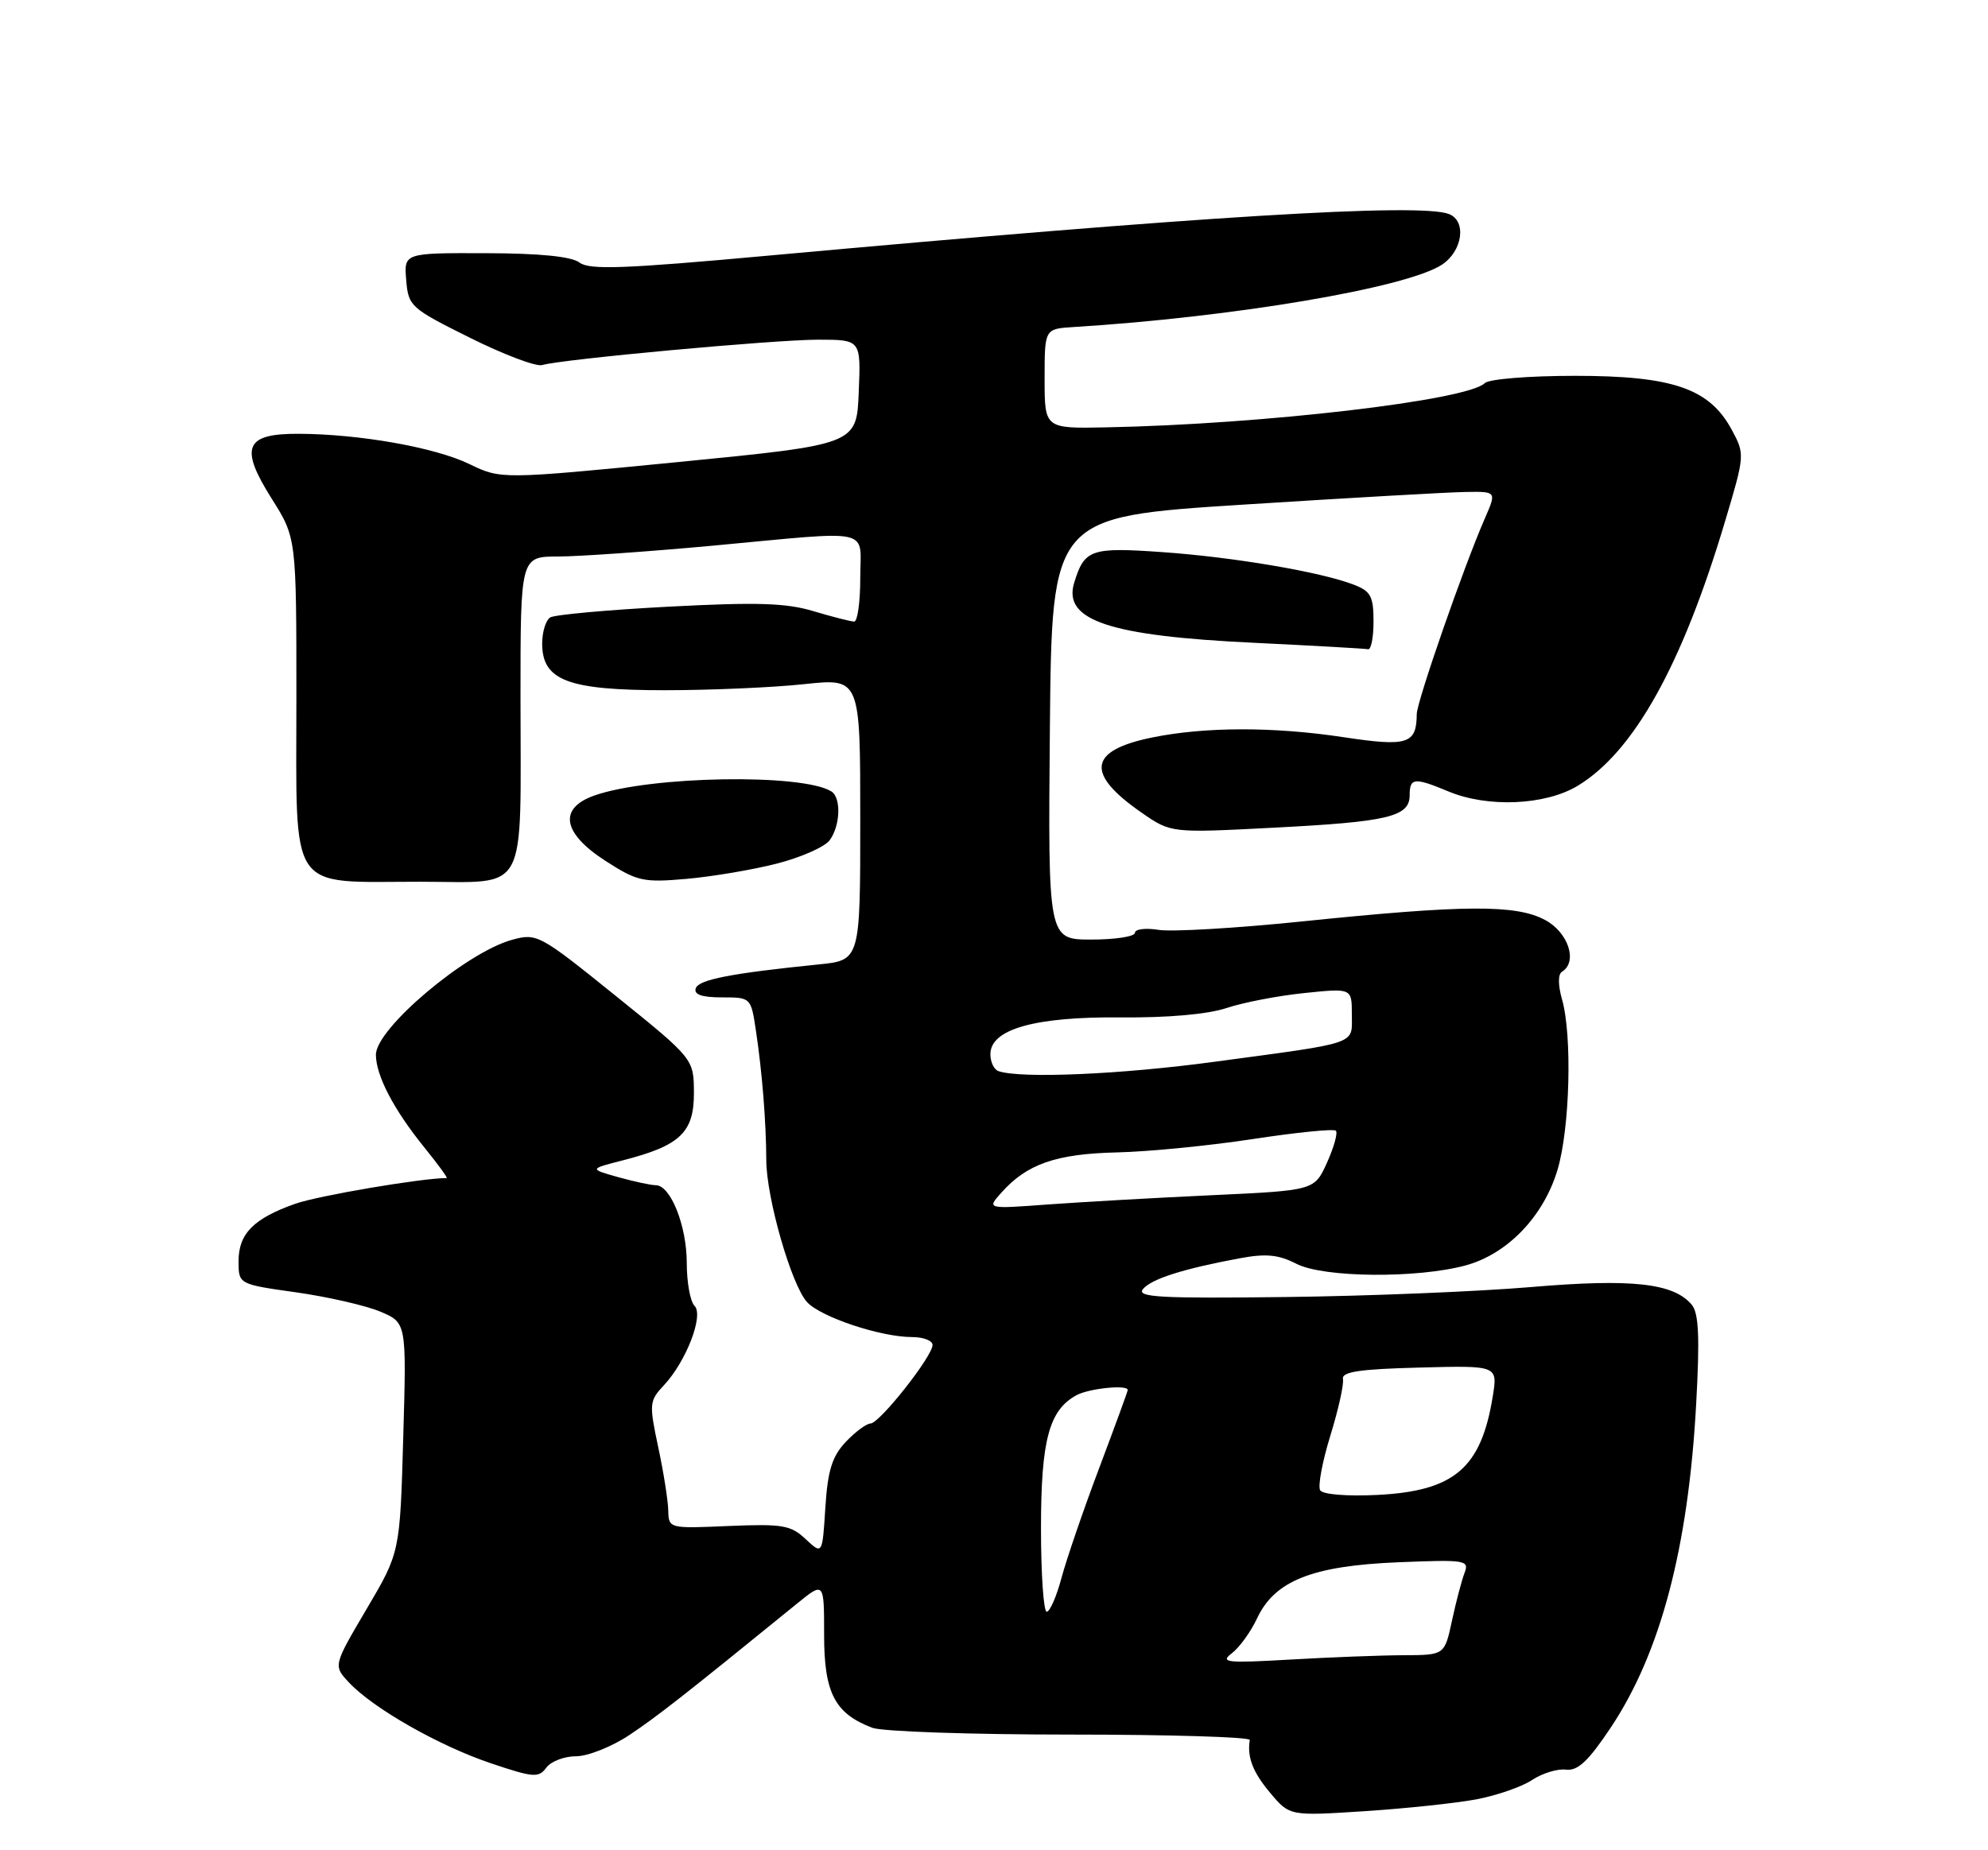 <?xml version="1.0" encoding="UTF-8" standalone="no"?>
<!DOCTYPE svg PUBLIC "-//W3C//DTD SVG 1.1//EN" "http://www.w3.org/Graphics/SVG/1.1/DTD/svg11.dtd" >
<svg xmlns="http://www.w3.org/2000/svg" xmlns:xlink="http://www.w3.org/1999/xlink" version="1.1" viewBox="0 0 275 256">
 <g >
 <path fill="currentColor"
d=" M 204.24 248.96 C 207.07 248.42 210.53 247.22 211.94 246.28 C 213.35 245.35 215.46 244.70 216.63 244.85 C 218.25 245.05 219.72 243.67 222.79 239.07 C 229.69 228.74 233.54 214.18 234.63 194.28 C 235.14 185.07 234.99 181.69 234.03 180.54 C 231.53 177.53 225.75 176.89 211.79 178.08 C 204.48 178.70 189.16 179.33 177.75 179.46 C 160.43 179.67 157.18 179.49 158.11 178.36 C 159.29 176.95 163.61 175.57 171.48 174.10 C 175.14 173.42 176.84 173.59 179.33 174.86 C 183.06 176.79 196.03 176.91 202.76 175.08 C 208.54 173.50 213.54 168.29 215.46 161.83 C 217.17 156.06 217.50 143.25 216.07 138.26 C 215.51 136.27 215.51 134.81 216.07 134.45 C 218.28 133.09 216.96 129.03 213.75 127.30 C 209.72 125.13 202.63 125.17 180.03 127.50 C 170.97 128.43 162.09 128.95 160.28 128.66 C 158.48 128.37 157.00 128.55 157.00 129.06 C 157.00 129.58 154.29 130.00 150.98 130.00 C 144.97 130.00 144.97 130.00 145.23 100.76 C 145.50 71.51 145.50 71.51 172.00 69.82 C 186.57 68.89 200.42 68.10 202.76 68.07 C 207.03 68.00 207.03 68.00 205.39 71.75 C 202.49 78.38 196.00 97.05 195.98 98.80 C 195.95 102.95 194.73 103.34 185.86 102.00 C 176.14 100.53 166.65 100.55 159.33 102.05 C 150.55 103.85 150.12 107.04 157.93 112.45 C 161.98 115.26 161.98 115.26 176.20 114.52 C 192.06 113.71 195.00 113.00 195.00 110.02 C 195.00 107.60 195.65 107.54 200.35 109.50 C 205.79 111.78 213.77 111.43 218.25 108.72 C 226.01 104.02 232.68 92.05 238.61 72.19 C 241.37 62.96 241.38 62.85 239.55 59.46 C 236.47 53.75 231.40 52.00 217.88 52.00 C 211.47 52.00 205.95 52.45 205.39 53.01 C 203.00 55.40 174.68 58.71 153.00 59.13 C 144.50 59.30 144.50 59.30 144.50 52.40 C 144.50 45.50 144.50 45.50 148.50 45.25 C 170.61 43.88 194.56 39.83 199.45 36.63 C 202.33 34.74 202.91 30.56 200.42 29.61 C 196.39 28.06 165.93 29.93 106.17 35.38 C 86.36 37.19 81.53 37.37 80.17 36.33 C 79.05 35.49 74.75 35.05 67.19 35.03 C 55.88 35.00 55.88 35.00 56.19 38.75 C 56.49 42.38 56.78 42.64 65.00 46.73 C 69.67 49.06 74.17 50.76 75.00 50.51 C 77.66 49.71 107.08 47.00 113.18 47.00 C 119.09 47.00 119.09 47.00 118.79 54.25 C 118.50 61.50 118.50 61.50 93.91 63.92 C 69.32 66.33 69.32 66.33 64.91 64.20 C 60.16 61.90 49.71 60.05 41.29 60.02 C 33.88 59.99 33.10 61.88 37.58 68.99 C 41.00 74.41 41.00 74.41 41.00 96.65 C 41.00 123.94 39.69 122.00 58.10 122.00 C 73.27 122.00 72.00 124.34 72.00 96.38 C 72.00 77.00 72.00 77.00 77.25 77.00 C 80.14 76.99 89.70 76.32 98.50 75.51 C 121.21 73.40 119.00 72.92 119.00 80.00 C 119.00 83.30 118.62 86.00 118.16 86.00 C 117.70 86.00 115.17 85.35 112.55 84.57 C 108.75 83.42 104.70 83.30 92.51 83.94 C 84.10 84.38 76.73 85.05 76.11 85.43 C 75.50 85.81 75.00 87.43 75.00 89.04 C 75.00 94.15 78.54 95.50 91.96 95.50 C 98.30 95.50 106.99 95.12 111.25 94.66 C 119.00 93.83 119.00 93.83 119.00 113.34 C 119.00 132.86 119.00 132.86 113.25 133.44 C 101.12 134.67 96.63 135.54 96.24 136.75 C 95.96 137.61 97.09 138.00 99.86 138.00 C 103.87 138.00 103.88 138.01 104.57 142.62 C 105.43 148.34 105.98 155.23 106.00 160.53 C 106.02 165.76 109.46 177.75 111.63 180.15 C 113.52 182.23 121.82 185.00 126.18 185.00 C 127.73 185.00 129.00 185.49 129.00 186.09 C 129.00 187.66 121.70 196.91 120.42 196.96 C 119.83 196.98 118.28 198.14 116.97 199.53 C 115.10 201.53 114.50 203.45 114.17 208.59 C 113.76 215.12 113.76 215.12 111.45 212.96 C 109.39 211.02 108.26 210.83 100.82 211.14 C 92.53 211.50 92.50 211.49 92.44 209.00 C 92.41 207.62 91.79 203.67 91.05 200.22 C 89.78 194.25 89.82 193.82 91.81 191.70 C 94.91 188.40 97.39 181.99 96.07 180.67 C 95.48 180.08 95.00 177.42 95.00 174.75 C 95.00 169.61 92.77 164.00 90.72 163.99 C 90.05 163.99 87.70 163.48 85.50 162.87 C 81.50 161.74 81.50 161.74 86.15 160.55 C 94.08 158.52 96.00 156.70 95.99 151.23 C 95.97 146.50 95.97 146.50 85.16 137.78 C 74.59 129.26 74.27 129.09 70.81 130.04 C 64.44 131.80 52.00 142.31 52.00 145.93 C 52.00 148.81 54.47 153.54 58.69 158.75 C 60.58 161.09 61.98 163.00 61.79 163.00 C 58.36 163.00 44.04 165.43 40.86 166.55 C 35.08 168.59 33.00 170.69 33.00 174.50 C 33.00 177.69 33.00 177.69 40.96 178.81 C 45.34 179.43 50.57 180.63 52.58 181.47 C 56.24 183.00 56.24 183.00 55.78 198.90 C 55.33 214.80 55.33 214.80 50.71 222.63 C 46.09 230.47 46.09 230.47 48.29 232.81 C 51.66 236.40 60.78 241.58 67.96 243.99 C 73.78 245.95 74.52 246.01 75.57 244.58 C 76.20 243.71 78.06 243.00 79.69 243.00 C 81.32 243.00 84.65 241.67 87.08 240.05 C 90.98 237.44 94.62 234.59 110.25 221.88 C 114.00 218.83 114.00 218.83 114.00 226.23 C 114.00 234.24 115.48 237.09 120.66 239.06 C 122.02 239.58 134.35 240.00 148.07 240.00 C 161.78 240.00 172.95 240.34 172.88 240.75 C 172.50 243.14 173.30 245.20 175.70 248.06 C 178.40 251.27 178.40 251.27 188.75 250.60 C 194.44 250.23 201.41 249.49 204.24 248.96 Z  M 107.50 119.48 C 110.80 118.63 114.06 117.19 114.75 116.28 C 116.25 114.29 116.39 110.36 115.00 109.50 C 110.96 107.00 89.93 107.36 82.25 110.06 C 77.21 111.82 77.78 115.26 83.75 119.11 C 88.16 121.95 88.97 122.13 95.00 121.60 C 98.58 121.28 104.20 120.33 107.50 119.48 Z  M 190.00 85.98 C 190.00 82.51 189.62 81.80 187.25 80.89 C 182.69 79.13 170.62 77.08 160.76 76.39 C 150.88 75.70 150.01 76.00 148.59 80.64 C 147.00 85.84 153.46 87.99 173.50 88.94 C 181.75 89.34 188.84 89.74 189.25 89.83 C 189.66 89.92 190.00 88.19 190.00 85.98 Z  M 170.40 228.75 C 171.45 227.95 173.03 225.77 173.90 223.90 C 176.34 218.71 181.52 216.65 193.40 216.16 C 202.75 215.78 203.27 215.86 202.59 217.63 C 202.20 218.65 201.41 221.63 200.85 224.25 C 199.83 229.00 199.83 229.00 194.17 229.02 C 191.05 229.03 184.00 229.30 178.50 229.62 C 169.64 230.13 168.72 230.03 170.40 228.75 Z  M 144.00 211.45 C 144.00 199.24 145.12 195.08 148.94 193.03 C 150.70 192.09 156.00 191.56 156.00 192.32 C 156.00 192.50 154.22 197.36 152.05 203.13 C 149.87 208.90 147.53 215.74 146.84 218.31 C 146.15 220.89 145.23 223.00 144.79 223.00 C 144.36 223.00 144.00 217.80 144.00 211.45 Z  M 182.62 206.20 C 182.28 205.65 182.91 202.26 184.02 198.66 C 185.13 195.07 185.92 191.53 185.77 190.81 C 185.56 189.81 188.03 189.43 196.34 189.22 C 207.19 188.93 207.19 188.93 206.49 193.22 C 204.89 203.13 201.18 206.30 190.57 206.84 C 186.33 207.05 182.98 206.78 182.62 206.20 Z  M 138.50 165.04 C 142.05 161.05 146.06 159.65 154.50 159.45 C 158.90 159.35 167.40 158.51 173.38 157.59 C 179.36 156.68 184.50 156.16 184.79 156.45 C 185.08 156.74 184.53 158.72 183.57 160.85 C 181.83 164.71 181.83 164.71 167.66 165.37 C 159.87 165.73 149.68 166.31 145.00 166.65 C 136.50 167.28 136.50 167.28 138.50 165.04 Z  M 138.13 148.21 C 137.51 148.00 137.00 146.95 137.00 145.87 C 137.00 142.40 143.13 140.66 155.00 140.77 C 161.58 140.83 167.06 140.34 169.68 139.47 C 171.98 138.70 176.82 137.77 180.43 137.40 C 187.00 136.72 187.00 136.72 187.00 140.34 C 187.00 144.60 188.24 144.18 168.00 146.91 C 155.08 148.66 141.28 149.26 138.13 148.21 Z "/>
</g>
</svg>
